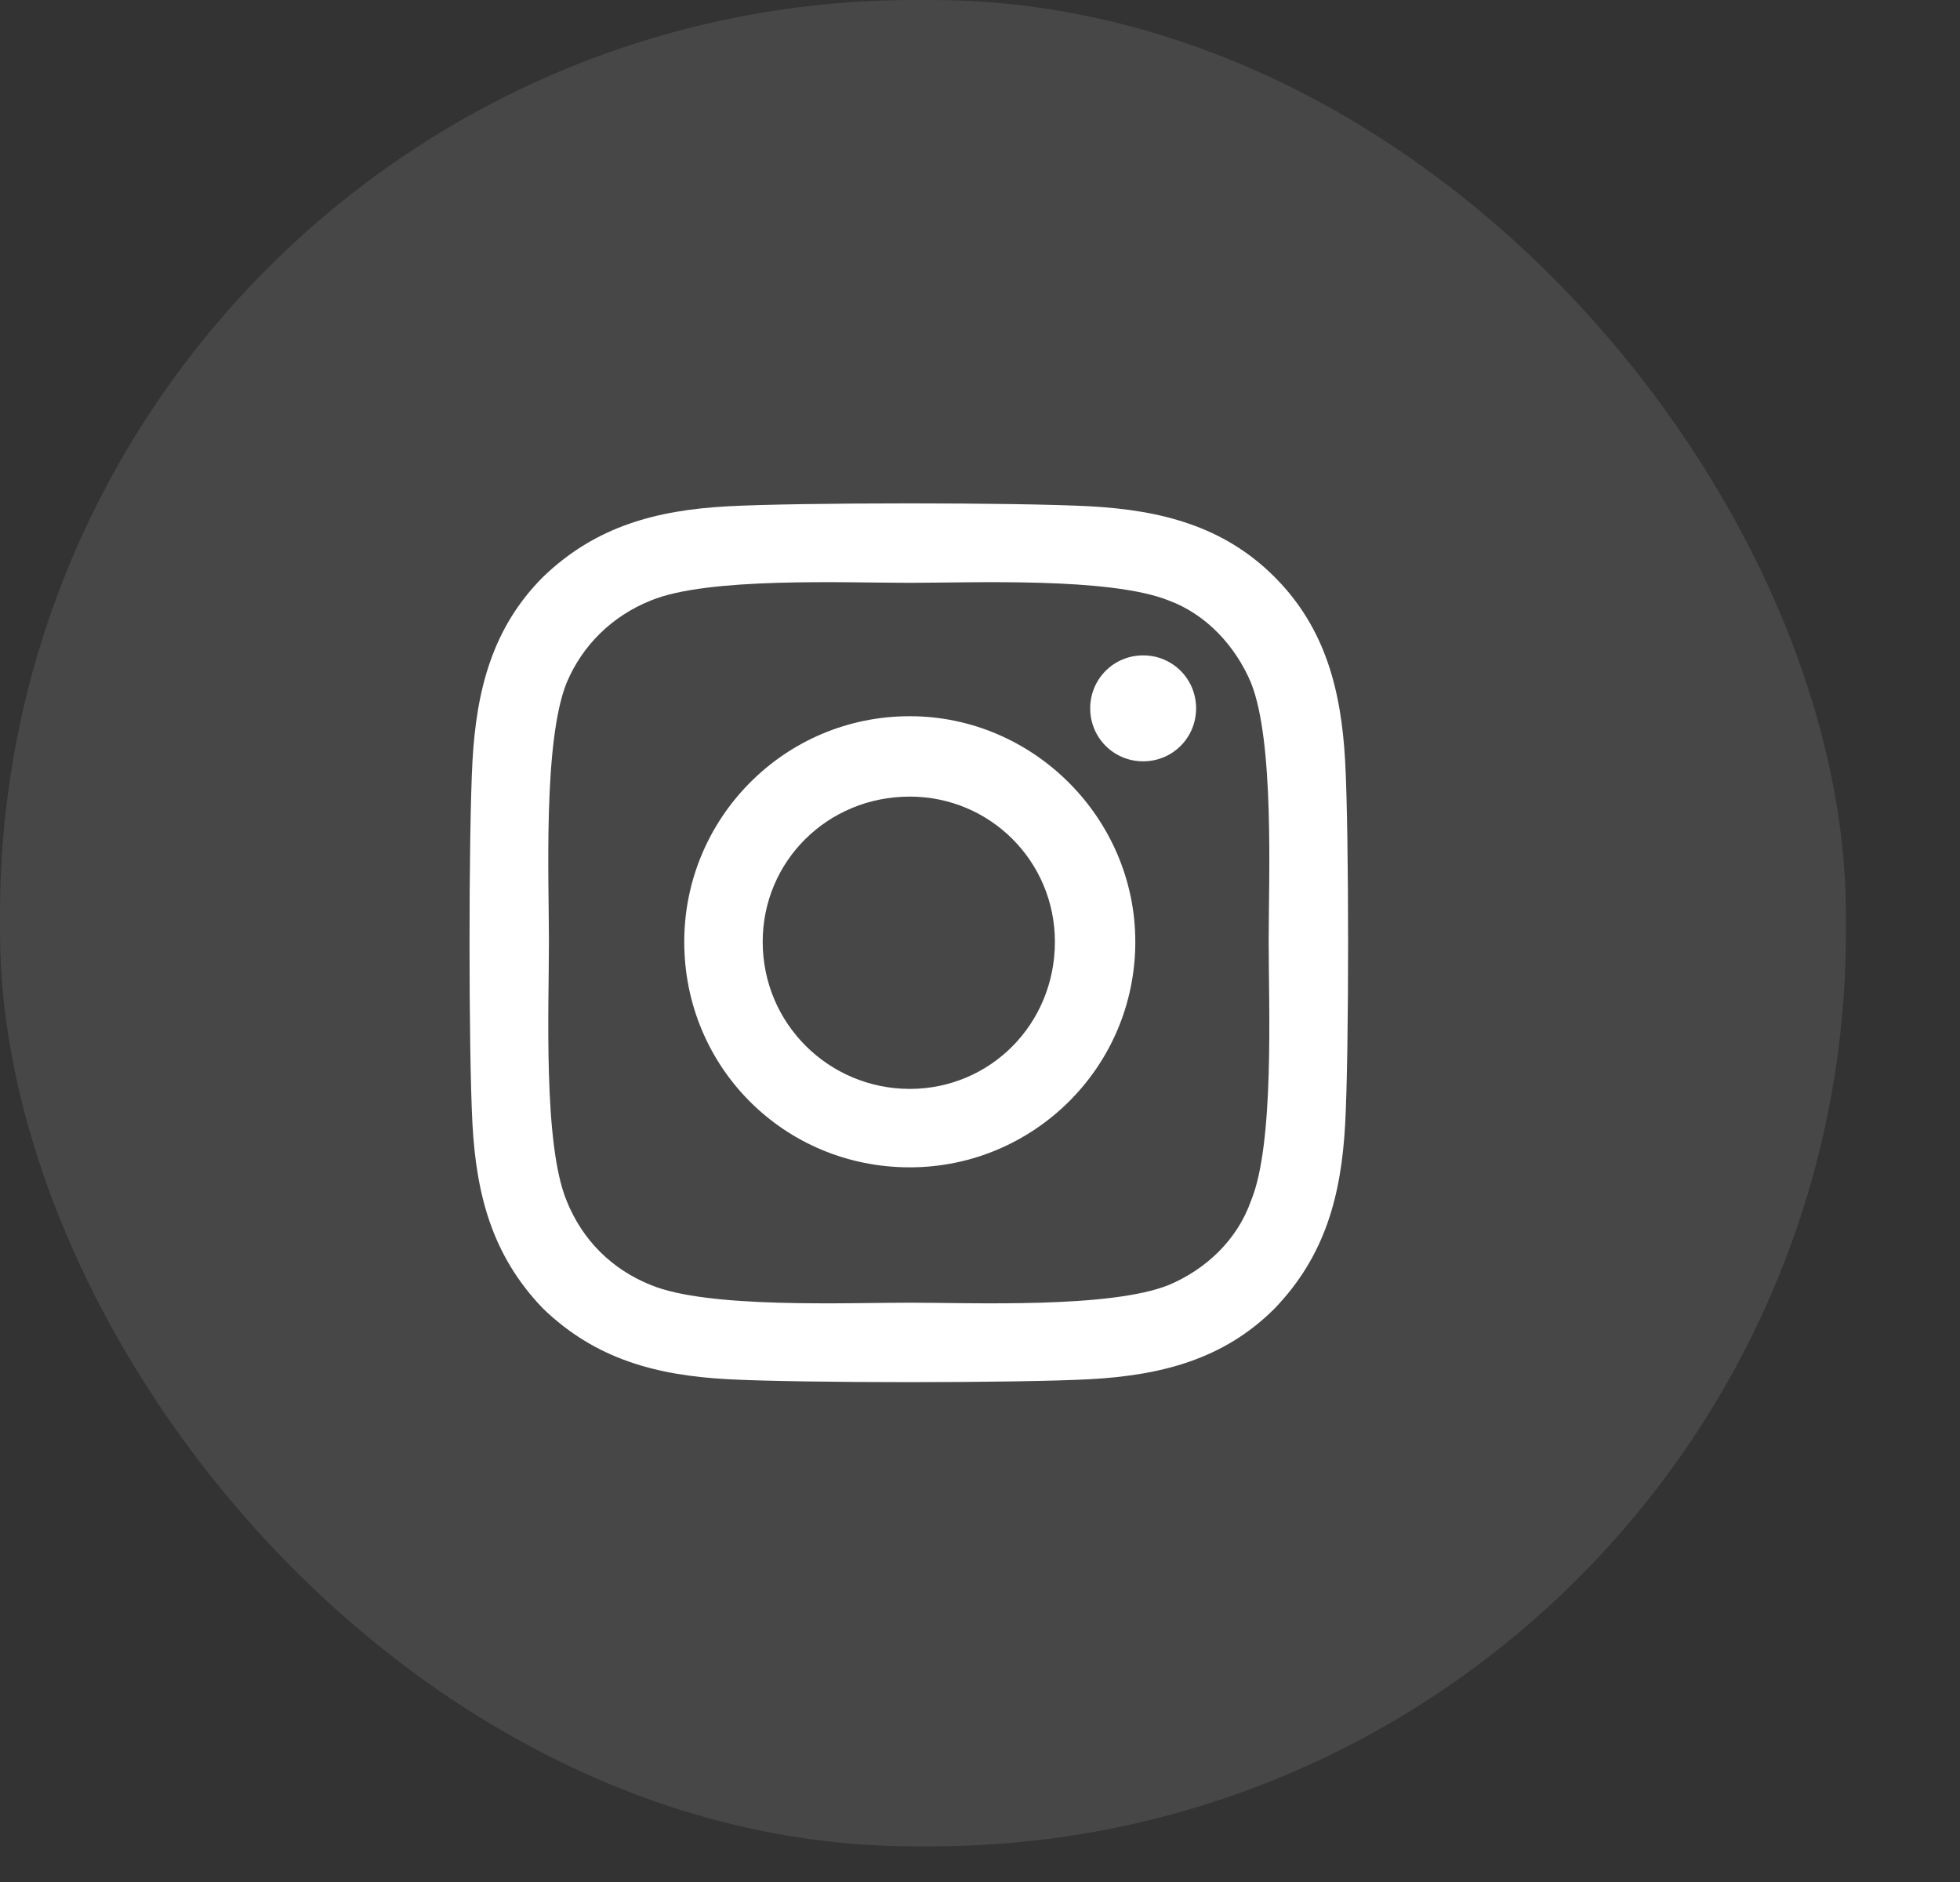 <svg width="75" height="72" viewBox="0 0 75 72" fill="none" xmlns="http://www.w3.org/2000/svg">
<rect x="0" y="0" width="75" height="72" fill="#333333" stroke="none"/>
<g clip-path="url(#clip0_0_164)">
<rect opacity="0.1" width="70.635" height="70.635" rx="35" fill="white"/>
</g>
<path d="M34.813 27.4C39.541 27.4 43.443 31.302 43.443 36.03C43.443 40.832 39.541 44.659 34.813 44.659C30.011 44.659 26.183 40.832 26.183 36.03C26.183 31.302 30.011 27.4 34.813 27.4ZM34.813 41.658C37.89 41.658 40.366 39.181 40.366 36.03C40.366 32.953 37.89 30.476 34.813 30.476C31.661 30.476 29.185 32.953 29.185 36.03C29.185 39.181 31.736 41.658 34.813 41.658ZM45.769 27.099C45.769 28.225 44.869 29.126 43.743 29.126C42.618 29.126 41.717 28.225 41.717 27.099C41.717 25.974 42.618 25.073 43.743 25.073C44.869 25.073 45.769 25.974 45.769 27.099ZM51.473 29.126C51.623 31.902 51.623 40.232 51.473 43.008C51.323 45.71 50.722 48.036 48.771 50.062C46.82 52.014 44.419 52.614 41.717 52.764C38.941 52.914 30.611 52.914 27.834 52.764C25.133 52.614 22.806 52.014 20.78 50.062C18.829 48.036 18.229 45.71 18.079 43.008C17.929 40.232 17.929 31.902 18.079 29.126C18.229 26.424 18.829 24.023 20.78 22.072C22.806 20.121 25.133 19.52 27.834 19.37C30.611 19.22 38.941 19.22 41.717 19.37C44.419 19.52 46.82 20.121 48.771 22.072C50.722 24.023 51.323 26.424 51.473 29.126ZM47.871 45.935C48.771 43.759 48.546 38.506 48.546 36.03C48.546 33.628 48.771 28.375 47.871 26.124C47.27 24.698 46.145 23.497 44.719 22.972C42.468 22.072 37.215 22.297 34.813 22.297C32.337 22.297 27.084 22.072 24.908 22.972C23.407 23.573 22.281 24.698 21.681 26.124C20.78 28.375 21.005 33.628 21.005 36.03C21.005 38.506 20.78 43.759 21.681 45.935C22.281 47.436 23.407 48.562 24.908 49.162C27.084 50.062 32.337 49.837 34.813 49.837C37.215 49.837 42.468 50.062 44.719 49.162C46.145 48.562 47.345 47.436 47.871 45.935Z" fill="white"/>
<defs>
<clipPath id="clip0_0_164">
<rect width="74.325" height="71.228" fill="white" transform="scale(1.009)"/>
</clipPath>
</defs>
</svg>
